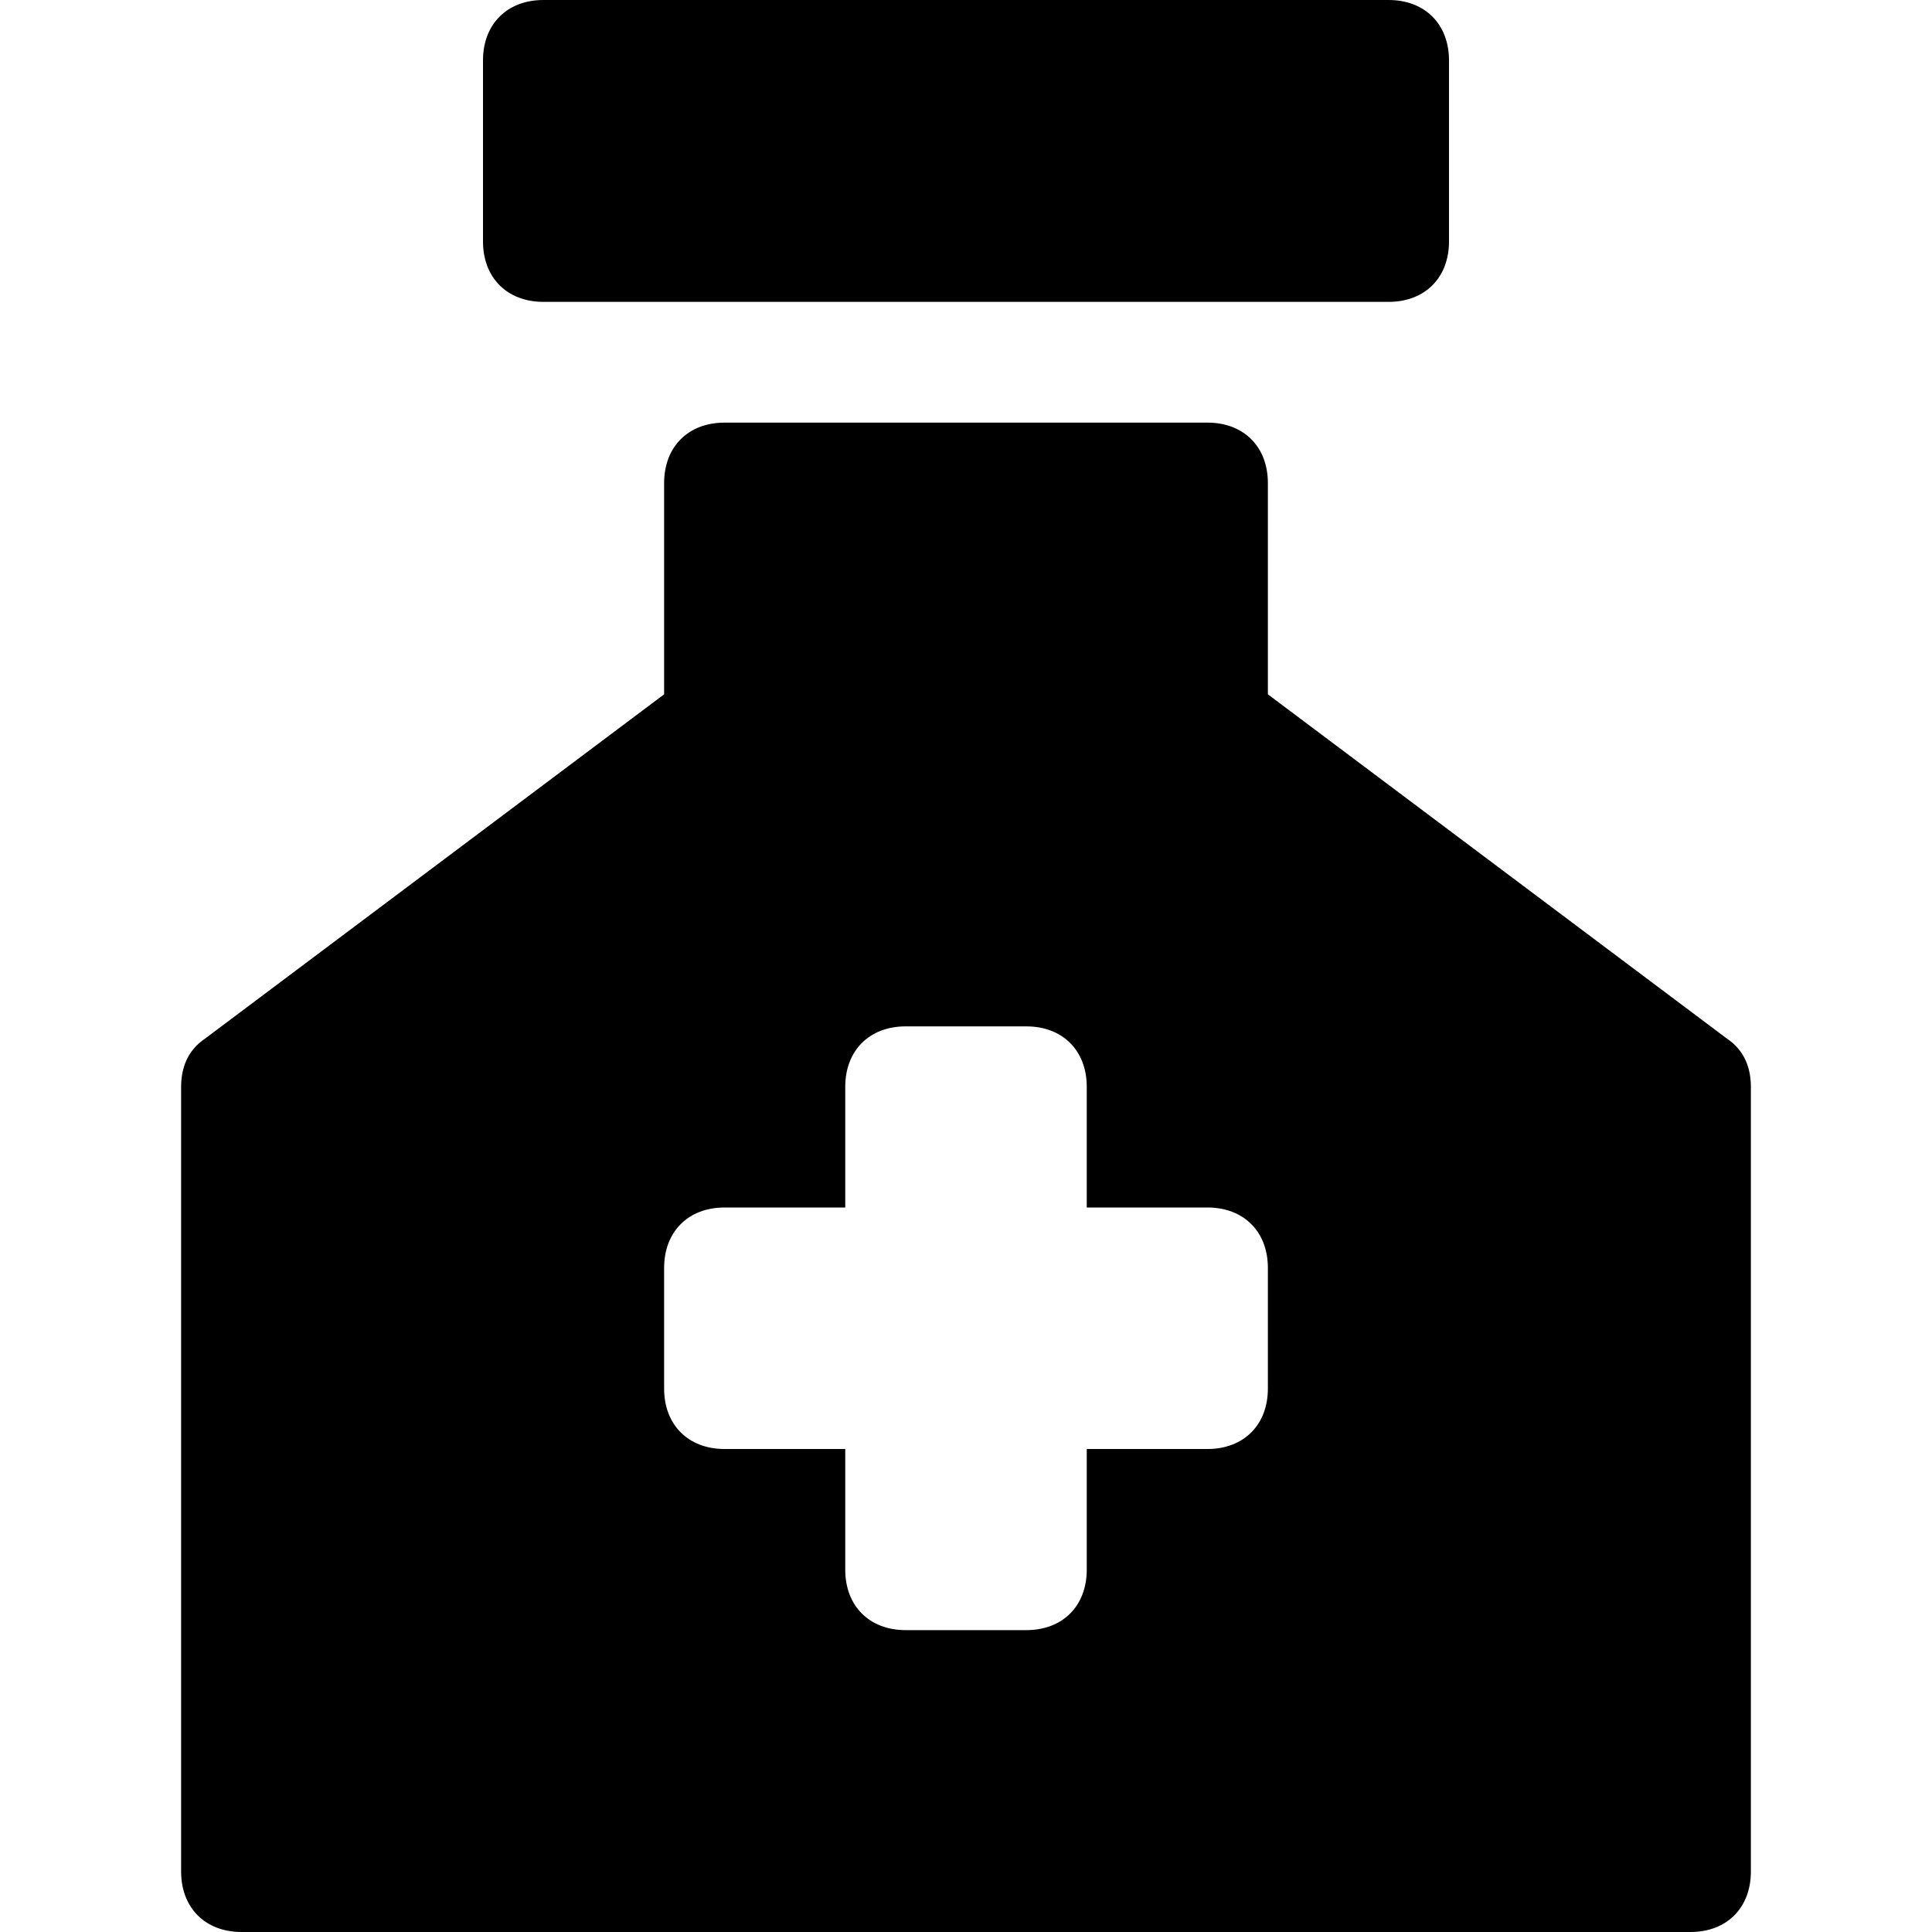 <?xml version="1.0" encoding="utf-8"?>
<!-- Generator: Adobe Illustrator 18.1.1, SVG Export Plug-In . SVG Version: 6.00 Build 0)  -->
<!DOCTYPE svg PUBLIC "-//W3C//DTD SVG 1.1//EN" "http://www.w3.org/Graphics/SVG/1.1/DTD/svg11.dtd">
<svg version="1.1" id="Layer_1" xmlns="http://www.w3.org/2000/svg" xmlns:xlink="http://www.w3.org/1999/xlink" x="0px" y="0px"
	 width="32px" height="32px" viewBox="0 0 32 32" enable-background="new 0 0 32 32" xml:space="preserve">
<path d="M23,0H9C8.4,0,8,0.4,8,1v3c0,0.6,0.4,1,1,1h14c0.6,0,1-0.4,1-1V1C24,0.4,23.6,0,23,0z"/>
<path d="M20,7h-8c-0.6,0-1,0.4-1,1v3.5l-7.6,5.7C3.1,17.4,3,17.7,3,18v13c0,0.6,0.4,1,1,1h24c0.6,0,1-0.4,1-1V18
	c0-0.3-0.1-0.6-0.4-0.8L21,11.5V8C21,7.4,20.6,7,20,7z M21,23c0,0.6-0.4,1-1,1h-2v2c0,0.6-0.4,1-1,1h-2c-0.6,0-1-0.4-1-1v-2h-2
	c-0.6,0-1-0.4-1-1v-2c0-0.6,0.4-1,1-1h2v-2c0-0.6,0.4-1,1-1h2c0.6,0,1,0.4,1,1v2h2c0.6,0,1,0.4,1,1V23z"/>
</svg>
